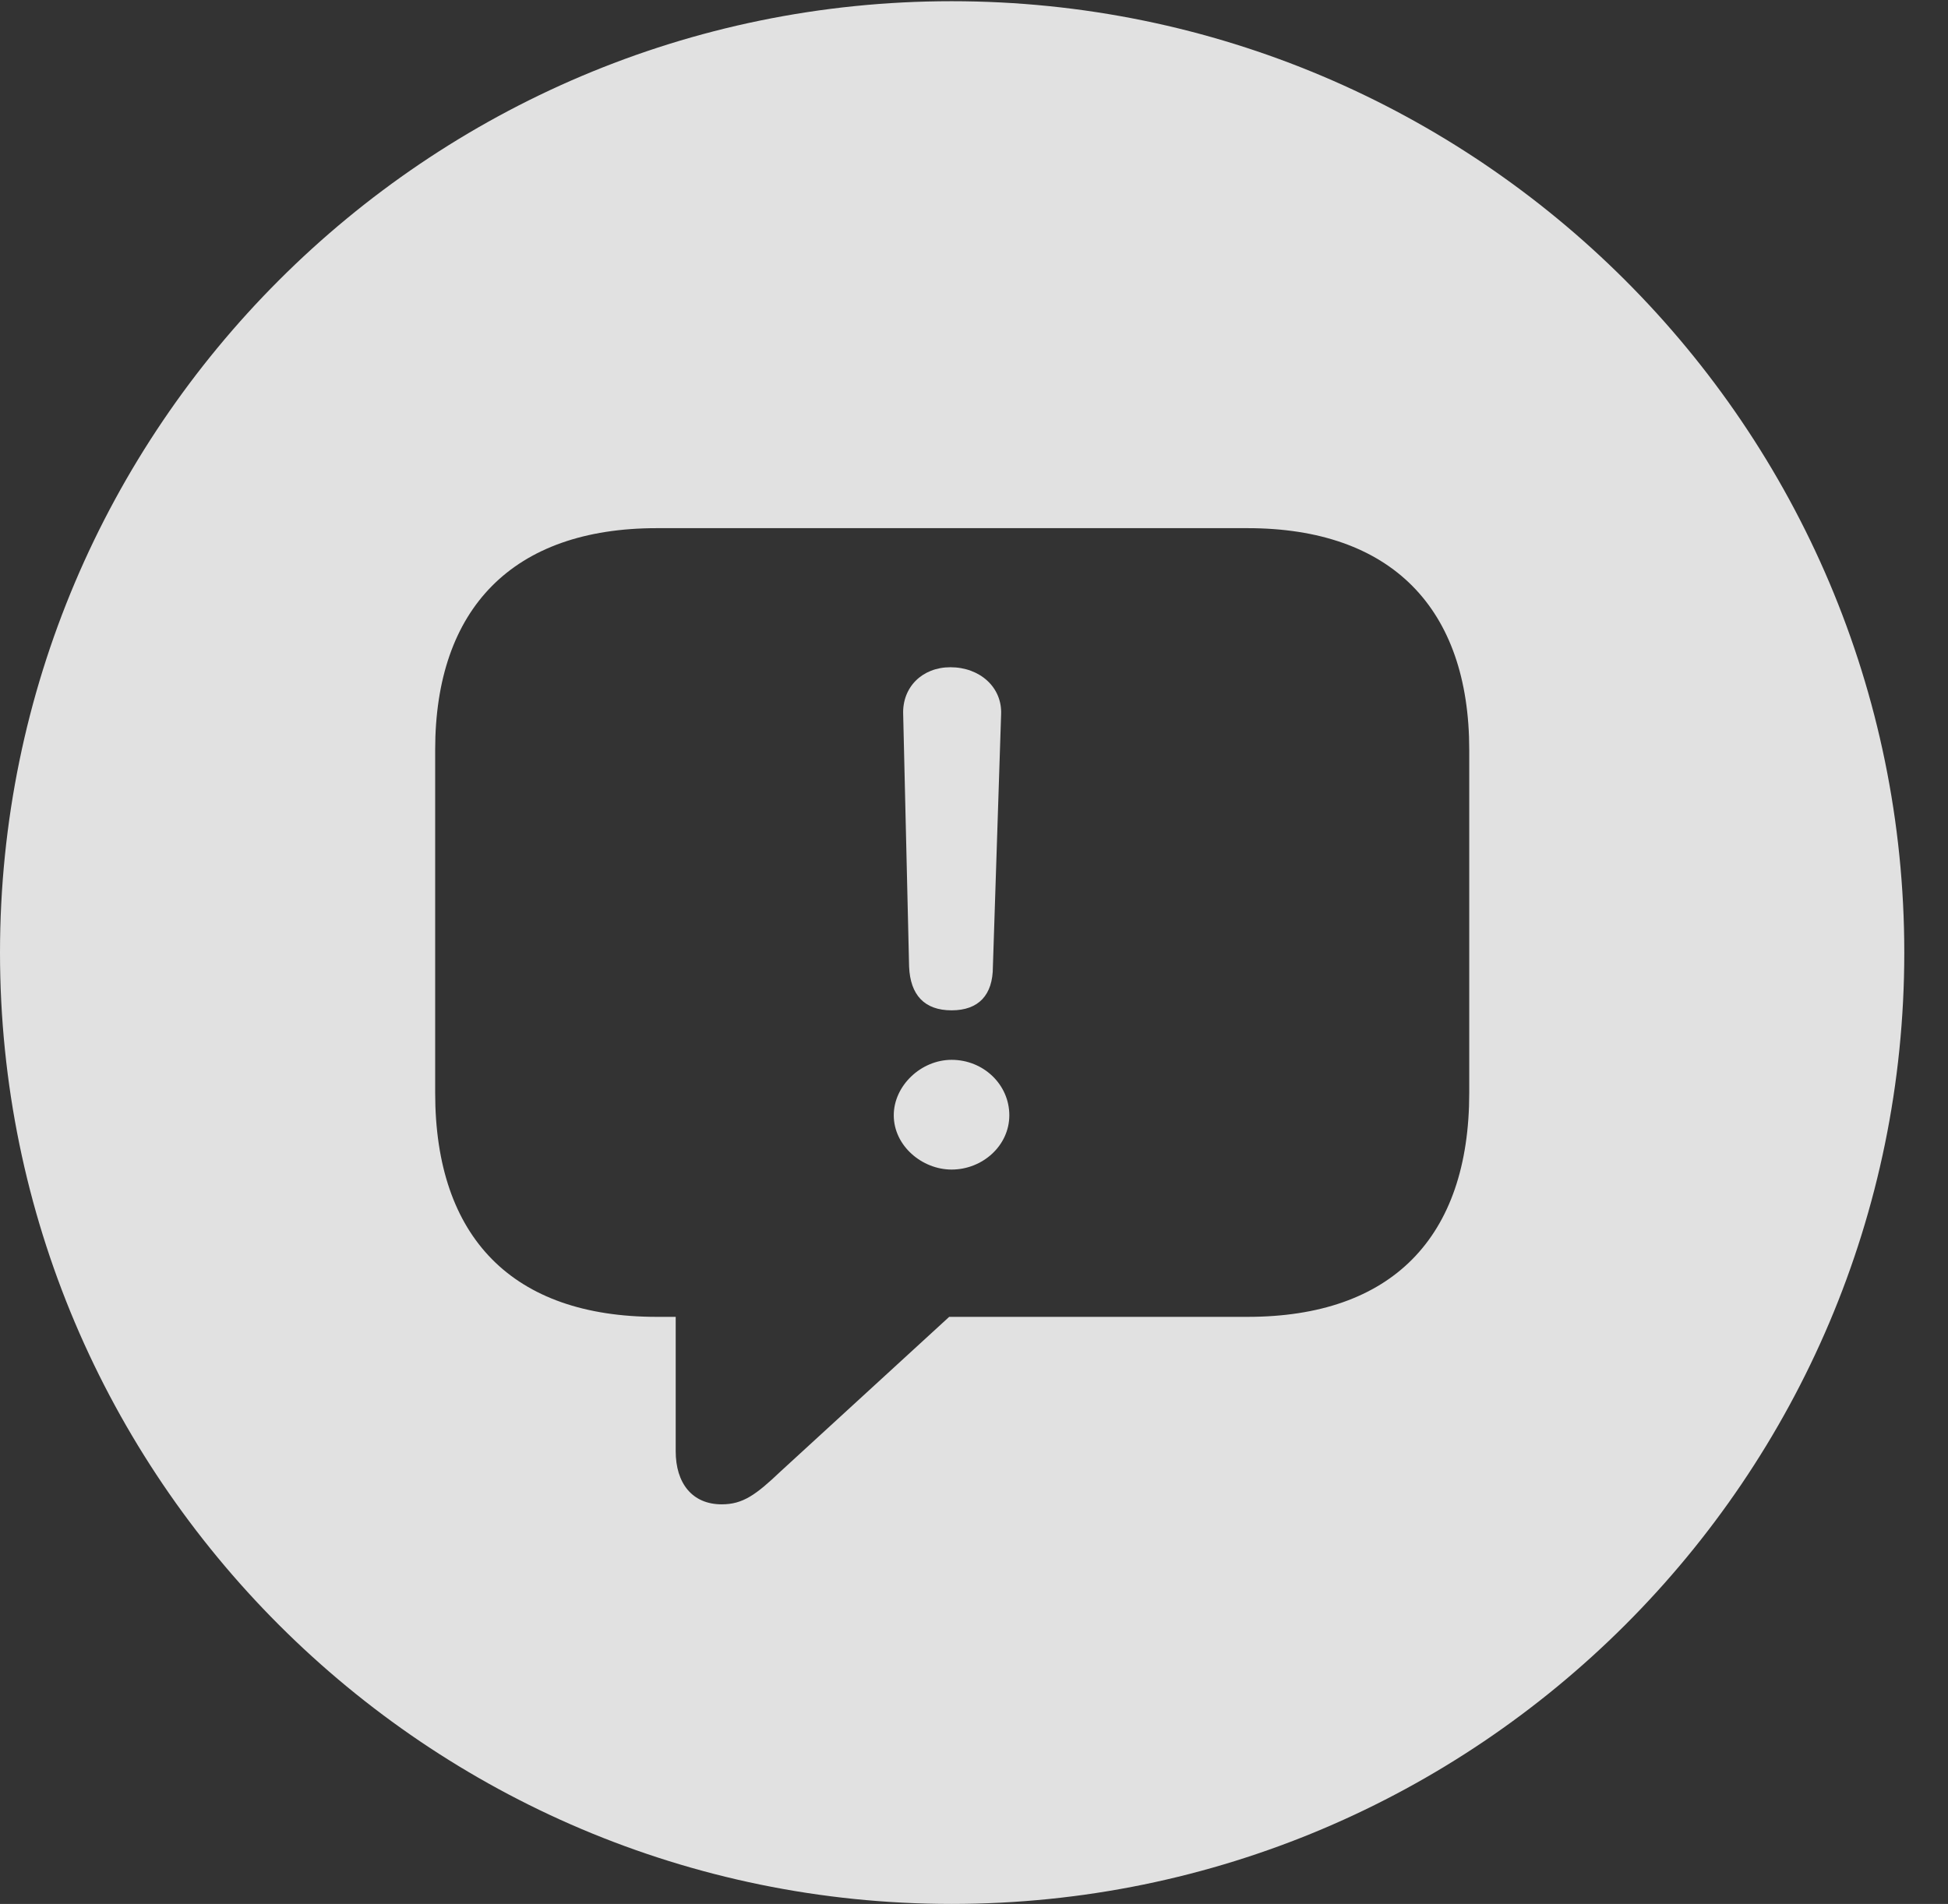 <?xml version="1.0" encoding="UTF-8"?>
<!--Generator: Apple Native CoreSVG 341-->
<!DOCTYPE svg
PUBLIC "-//W3C//DTD SVG 1.1//EN"
       "http://www.w3.org/Graphics/SVG/1.1/DTD/svg11.dtd">
<svg version="1.1" xmlns="http://www.w3.org/2000/svg" xmlns:xlink="http://www.w3.org/1999/xlink" viewBox="0 0 16.133 15.771">
 <rect x="0" y="0" width="16.133" height="15.771" fill="#333333" stroke="none"/>
 <g>
  <rect height="15.771" opacity="0" width="16.133" x="0" y="0"/>
  <path d="M15.771 7.891C15.771 12.236 12.236 15.771 7.881 15.771C3.535 15.771 0 12.236 0 7.891C0 3.545 3.535 0.01 7.881 0.01C12.236 0.01 15.771 3.545 15.771 7.891ZM5.439 4.375C4.248 4.375 3.604 5.039 3.604 6.211L3.604 9.053C3.604 10.254 4.248 10.908 5.439 10.908L5.596 10.908L5.596 12.021C5.596 12.285 5.732 12.461 5.977 12.461C6.152 12.461 6.26 12.383 6.465 12.188L7.861 10.908L10.332 10.908C11.523 10.908 12.168 10.254 12.168 9.053L12.168 6.211C12.168 5.039 11.523 4.375 10.332 4.375ZM8.359 9.238C8.359 9.492 8.135 9.688 7.881 9.688C7.637 9.688 7.402 9.492 7.402 9.238C7.402 8.994 7.627 8.779 7.881 8.779C8.145 8.779 8.359 8.984 8.359 9.238ZM8.291 5.918L8.223 8.008C8.223 8.242 8.105 8.369 7.881 8.369C7.656 8.369 7.539 8.242 7.529 8.008L7.48 5.918C7.471 5.693 7.637 5.527 7.871 5.527C8.115 5.527 8.301 5.693 8.291 5.918Z" fill="white" fill-opacity="0.85"/>
 </g>
</svg>
